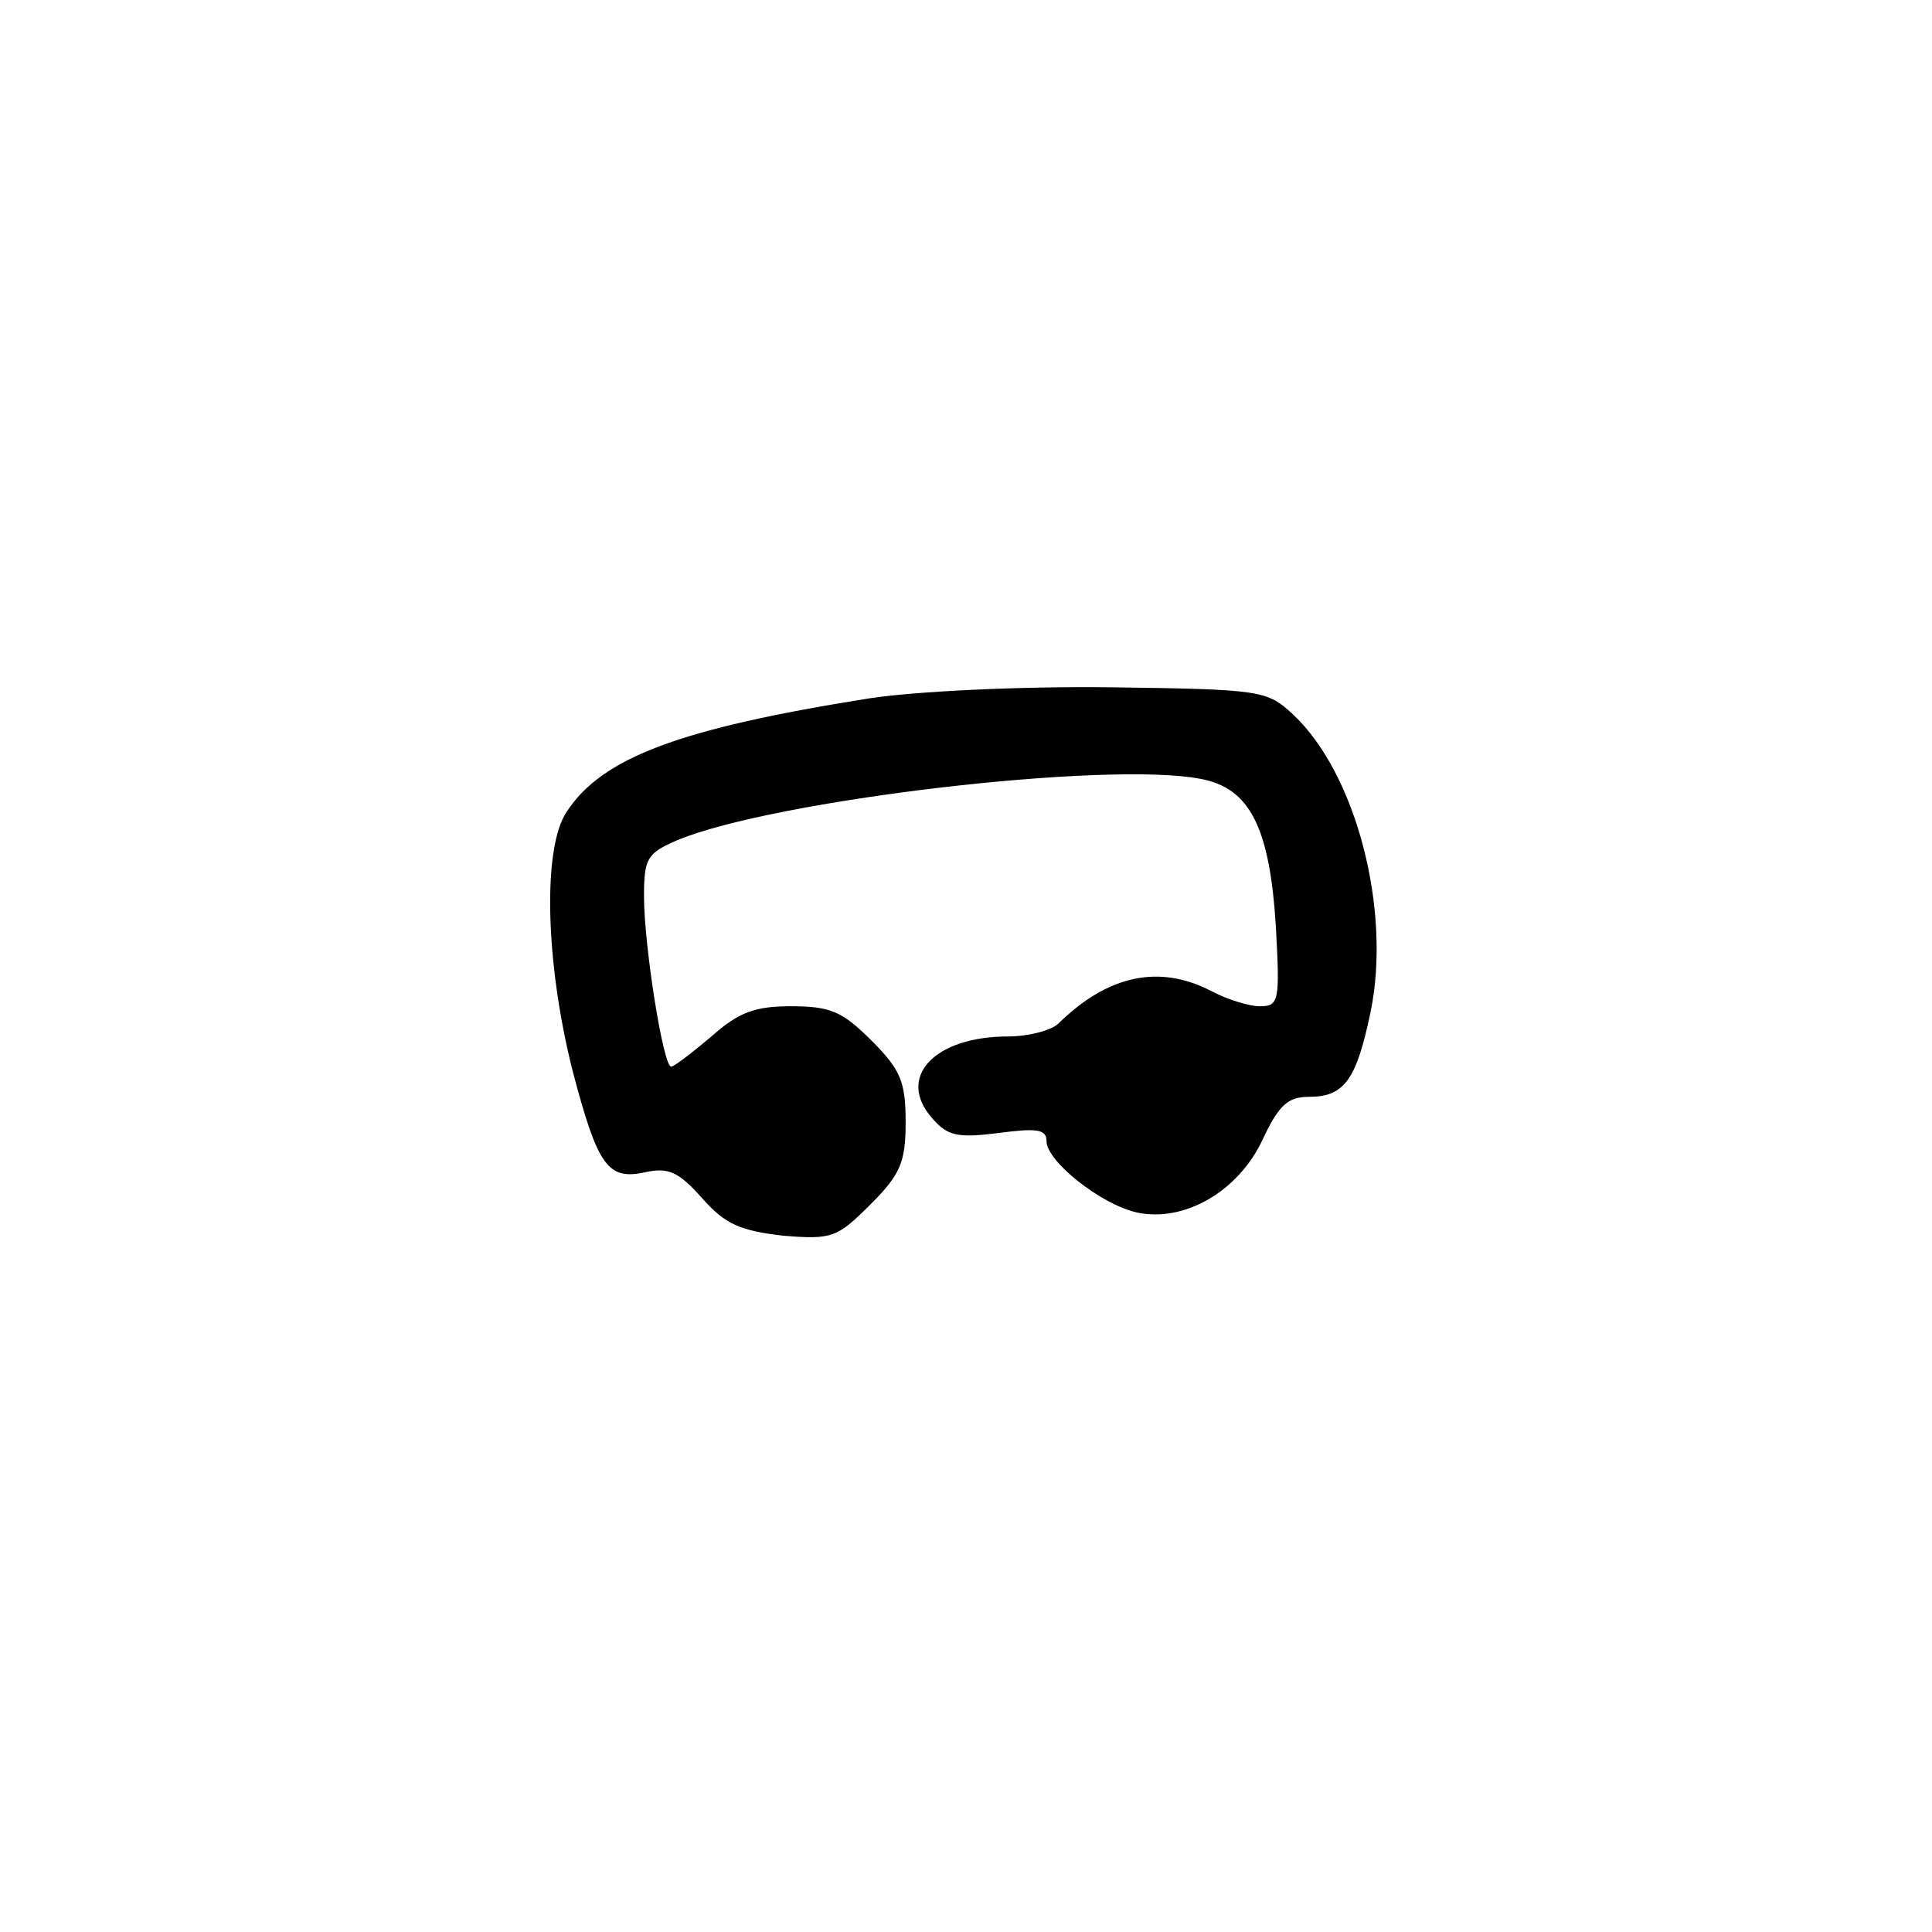 <?xml version="1.0" standalone="no"?>
<!DOCTYPE svg PUBLIC "-//W3C//DTD SVG 20010904//EN"
 "http://www.w3.org/TR/2001/REC-SVG-20010904/DTD/svg10.dtd">
<svg version="1.0" xmlns="http://www.w3.org/2000/svg"
 width="192pt" height="192pt" viewBox="0 0 192 192"
 preserveAspectRatio="xMidYMid meet">
<g transform="translate(0,192) scale(0.1,-0.1)"
fill="#000000" stroke="none">
811 c445 -92 729 -532 635 -987 -62 -301 -295 -546 -601 -630 -91 -26 -329
-26 -420 0 -291 80 -516 305 -596 596 -26 91 -26 329 0 420 120 433 542 692
982 601z"/>
<path d="M864 1226 c-189 -30 -266 -59 -301 -113 -24 -36 -21 -150 6 -257 25
-95 35 -109 72 -101 23 5 33 1 57 -26 23 -26 38 -32 80 -37 49 -4 54 -2 87 31
30 30 35 42 35 82 0 40 -5 52 -34 81 -29 29 -41 34 -80 34 -36 0 -52 -6 -79
-30 -19 -16 -37 -30 -40 -30 -8 0 -27 121 -27 169 0 38 3 43 33 56 96 40 427
79 520 61 49 -9 69 -48 75 -148 4 -73 3 -78 -16 -78 -11 0 -33 7 -48 15 -52
27 -103 16 -152 -32 -7 -7 -30 -13 -50 -13 -74 0 -112 -41 -75 -82 15 -17 25
-19 65 -14 38 5 48 4 48 -8 0 -20 54 -63 90 -71 47 -10 101 21 125 73 16 34
25 42 46 42 35 0 47 17 61 84 21 101 -14 237 -77 296 -26 24 -31 25 -183 27
-90 1 -192 -4 -238 -11z"/>
</g>
</svg>
